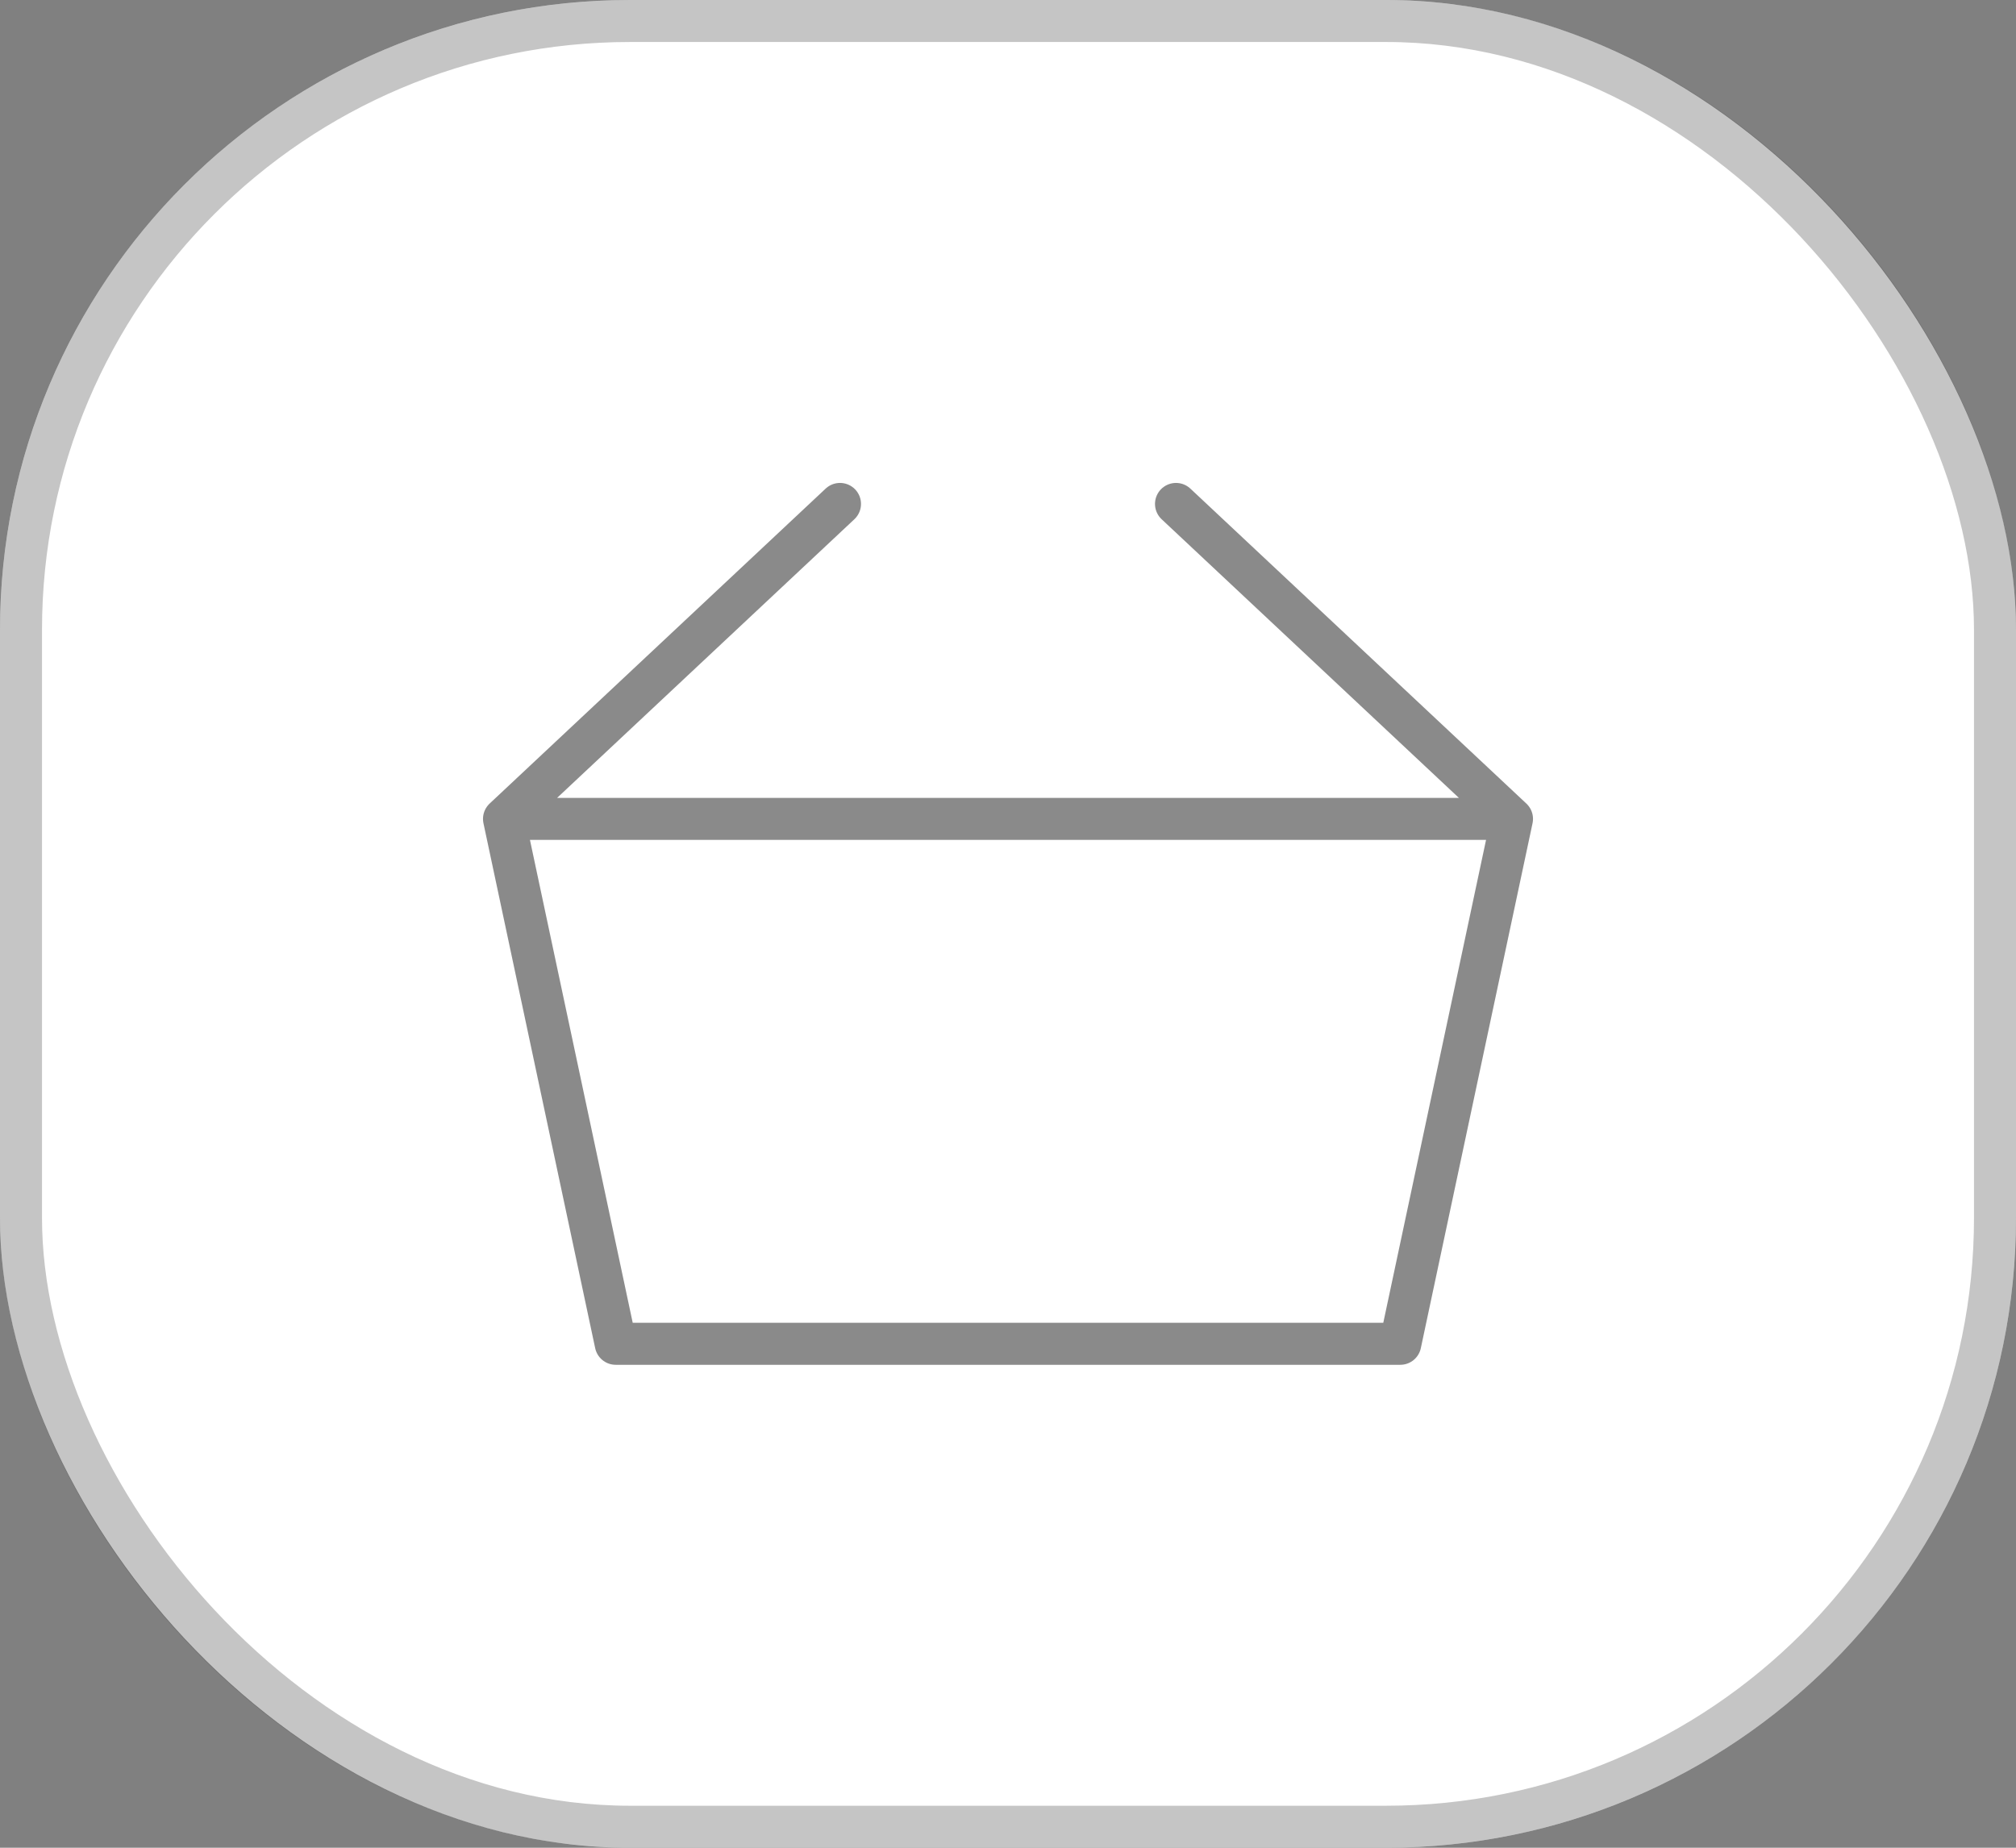 <svg xmlns="http://www.w3.org/2000/svg" width="24" height="22" fill="none"><rect width="100%" height="100%" fill="#808080" stroke="none"/><rect width="24" height="22" fill="#fff" rx="7.5"></rect><rect width="23.5" height="21.5" x=".25" y=".25" stroke="#3D3D3D" stroke-opacity=".3" stroke-width=".5" rx="7.25"></rect><path stroke="#3D3D3D" stroke-linecap="round" stroke-linejoin="round" stroke-opacity=".6" stroke-width=".5" d="M6 9.75h12m-12 0L7.33 16h9.34L18 9.75m-12 0L10 6m8 3.75L14 6"></path></svg>